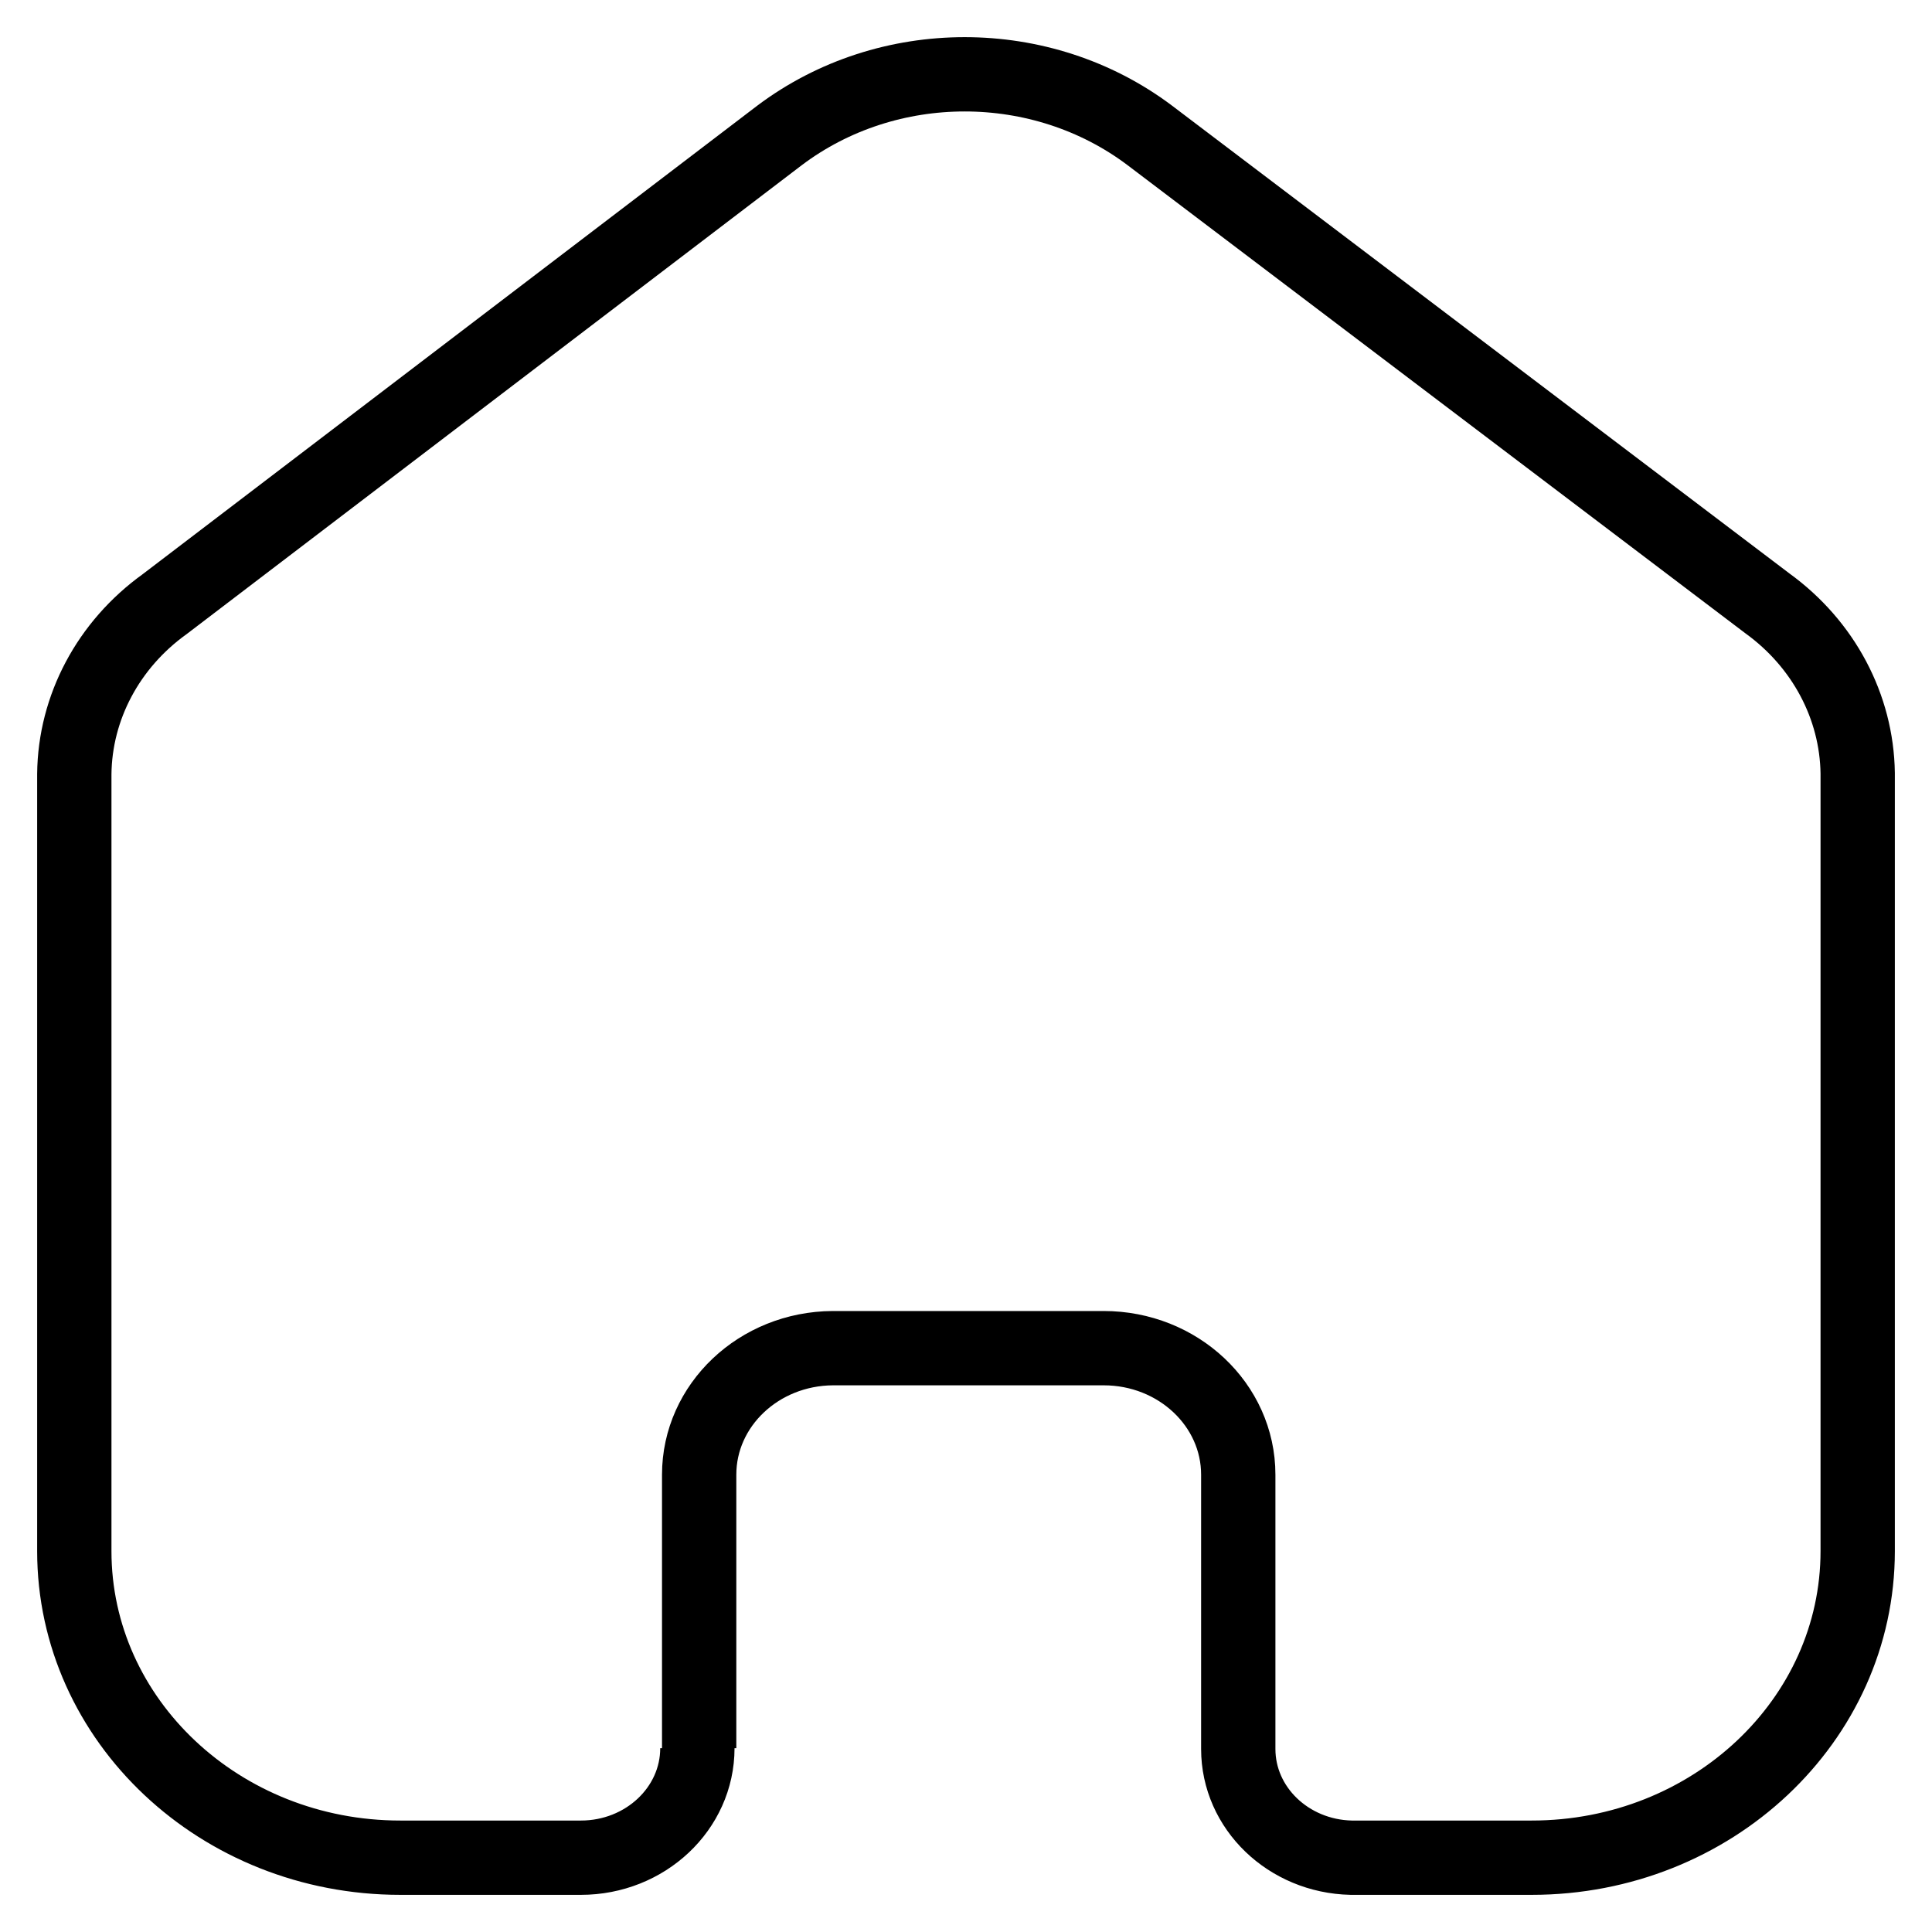<svg width="26" height="26" viewBox="0 0 26 26" fill="none" xmlns="http://www.w3.org/2000/svg">
<path d="M9.409 23.526V19.846C9.409 18.91 10.212 18.149 11.208 18.143H14.853C15.853 18.143 16.664 18.905 16.664 19.846V23.537C16.664 24.332 17.338 24.981 18.183 25H20.613C23.036 25 25 23.153 25 20.874V10.405C24.987 9.509 24.54 8.667 23.785 8.12L15.473 1.822C14.017 0.726 11.947 0.726 10.491 1.822L2.215 8.131C1.458 8.676 1.009 9.52 1 10.417V20.874C1 23.153 2.964 25 5.387 25H7.817C8.683 25 9.385 24.34 9.385 23.526" stroke="black" strokeWidth="1.7" strokeLinecap="round" strokeLinejoin="round"/>
</svg>
